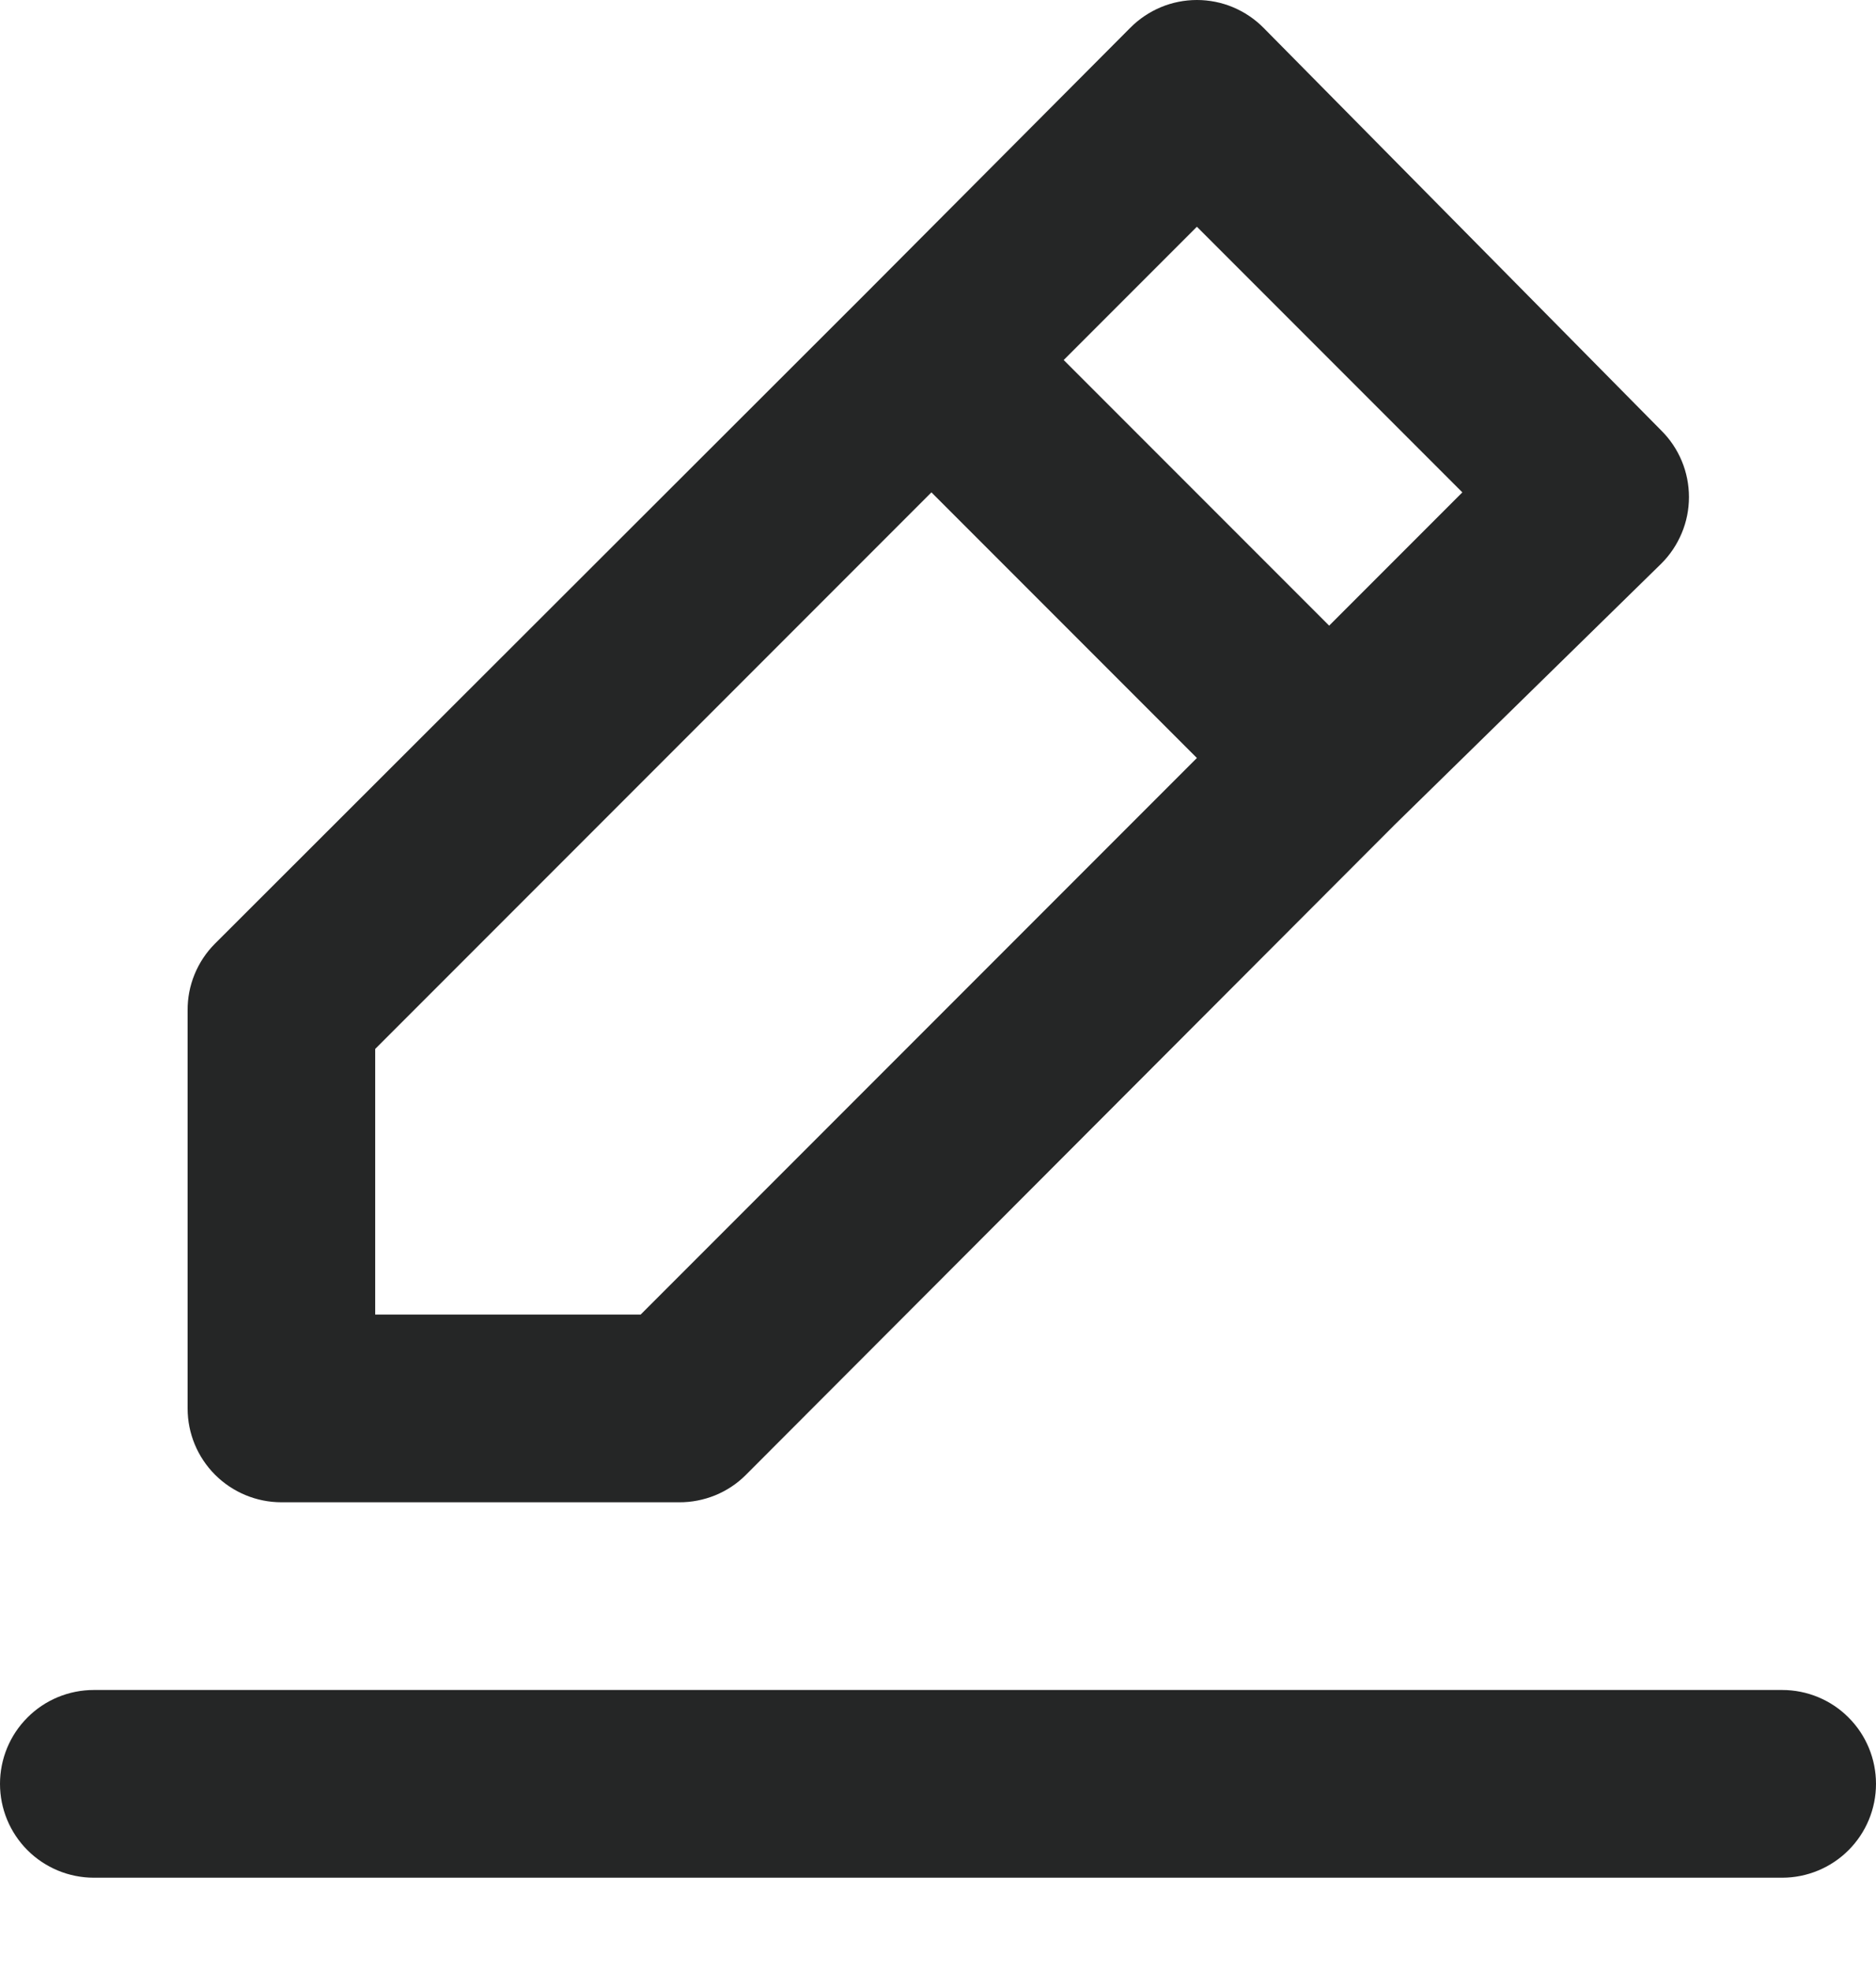 <svg width="20" height="21" viewBox="0 0 20 21" fill="none" xmlns="http://www.w3.org/2000/svg">
<path d="M3 16.006H7.24C7.372 16.007 7.502 15.981 7.624 15.932C7.746 15.882 7.857 15.809 7.95 15.716L14.87 8.786L17.71 6.006C17.804 5.913 17.878 5.802 17.929 5.68C17.98 5.559 18.006 5.428 18.006 5.296C18.006 5.164 17.98 5.033 17.929 4.911C17.878 4.789 17.804 4.679 17.71 4.586L13.47 0.296C13.377 0.202 13.266 0.128 13.145 0.077C13.023 0.026 12.892 0 12.76 0C12.628 0 12.497 0.026 12.375 0.077C12.254 0.128 12.143 0.202 12.05 0.296L9.23 3.126L2.29 10.056C2.197 10.149 2.124 10.26 2.074 10.382C2.024 10.504 1.999 10.634 2 10.766V15.006C2 15.271 2.105 15.525 2.293 15.713C2.48 15.9 2.735 16.006 3 16.006ZM12.76 2.416L15.59 5.246L14.17 6.666L11.34 3.836L12.76 2.416ZM4 11.176L9.93 5.246L12.76 8.076L6.83 14.006H4V11.176ZM19 18.006H1C0.735 18.006 0.48 18.111 0.293 18.299C0.105 18.486 0 18.741 0 19.006C0 19.271 0.105 19.525 0.293 19.713C0.48 19.9 0.735 20.006 1 20.006H19C19.265 20.006 19.52 19.9 19.707 19.713C19.895 19.525 20 19.271 20 19.006C20 18.741 19.895 18.486 19.707 18.299C19.52 18.111 19.265 18.006 19 18.006Z" fill="#252626"/>
</svg>
